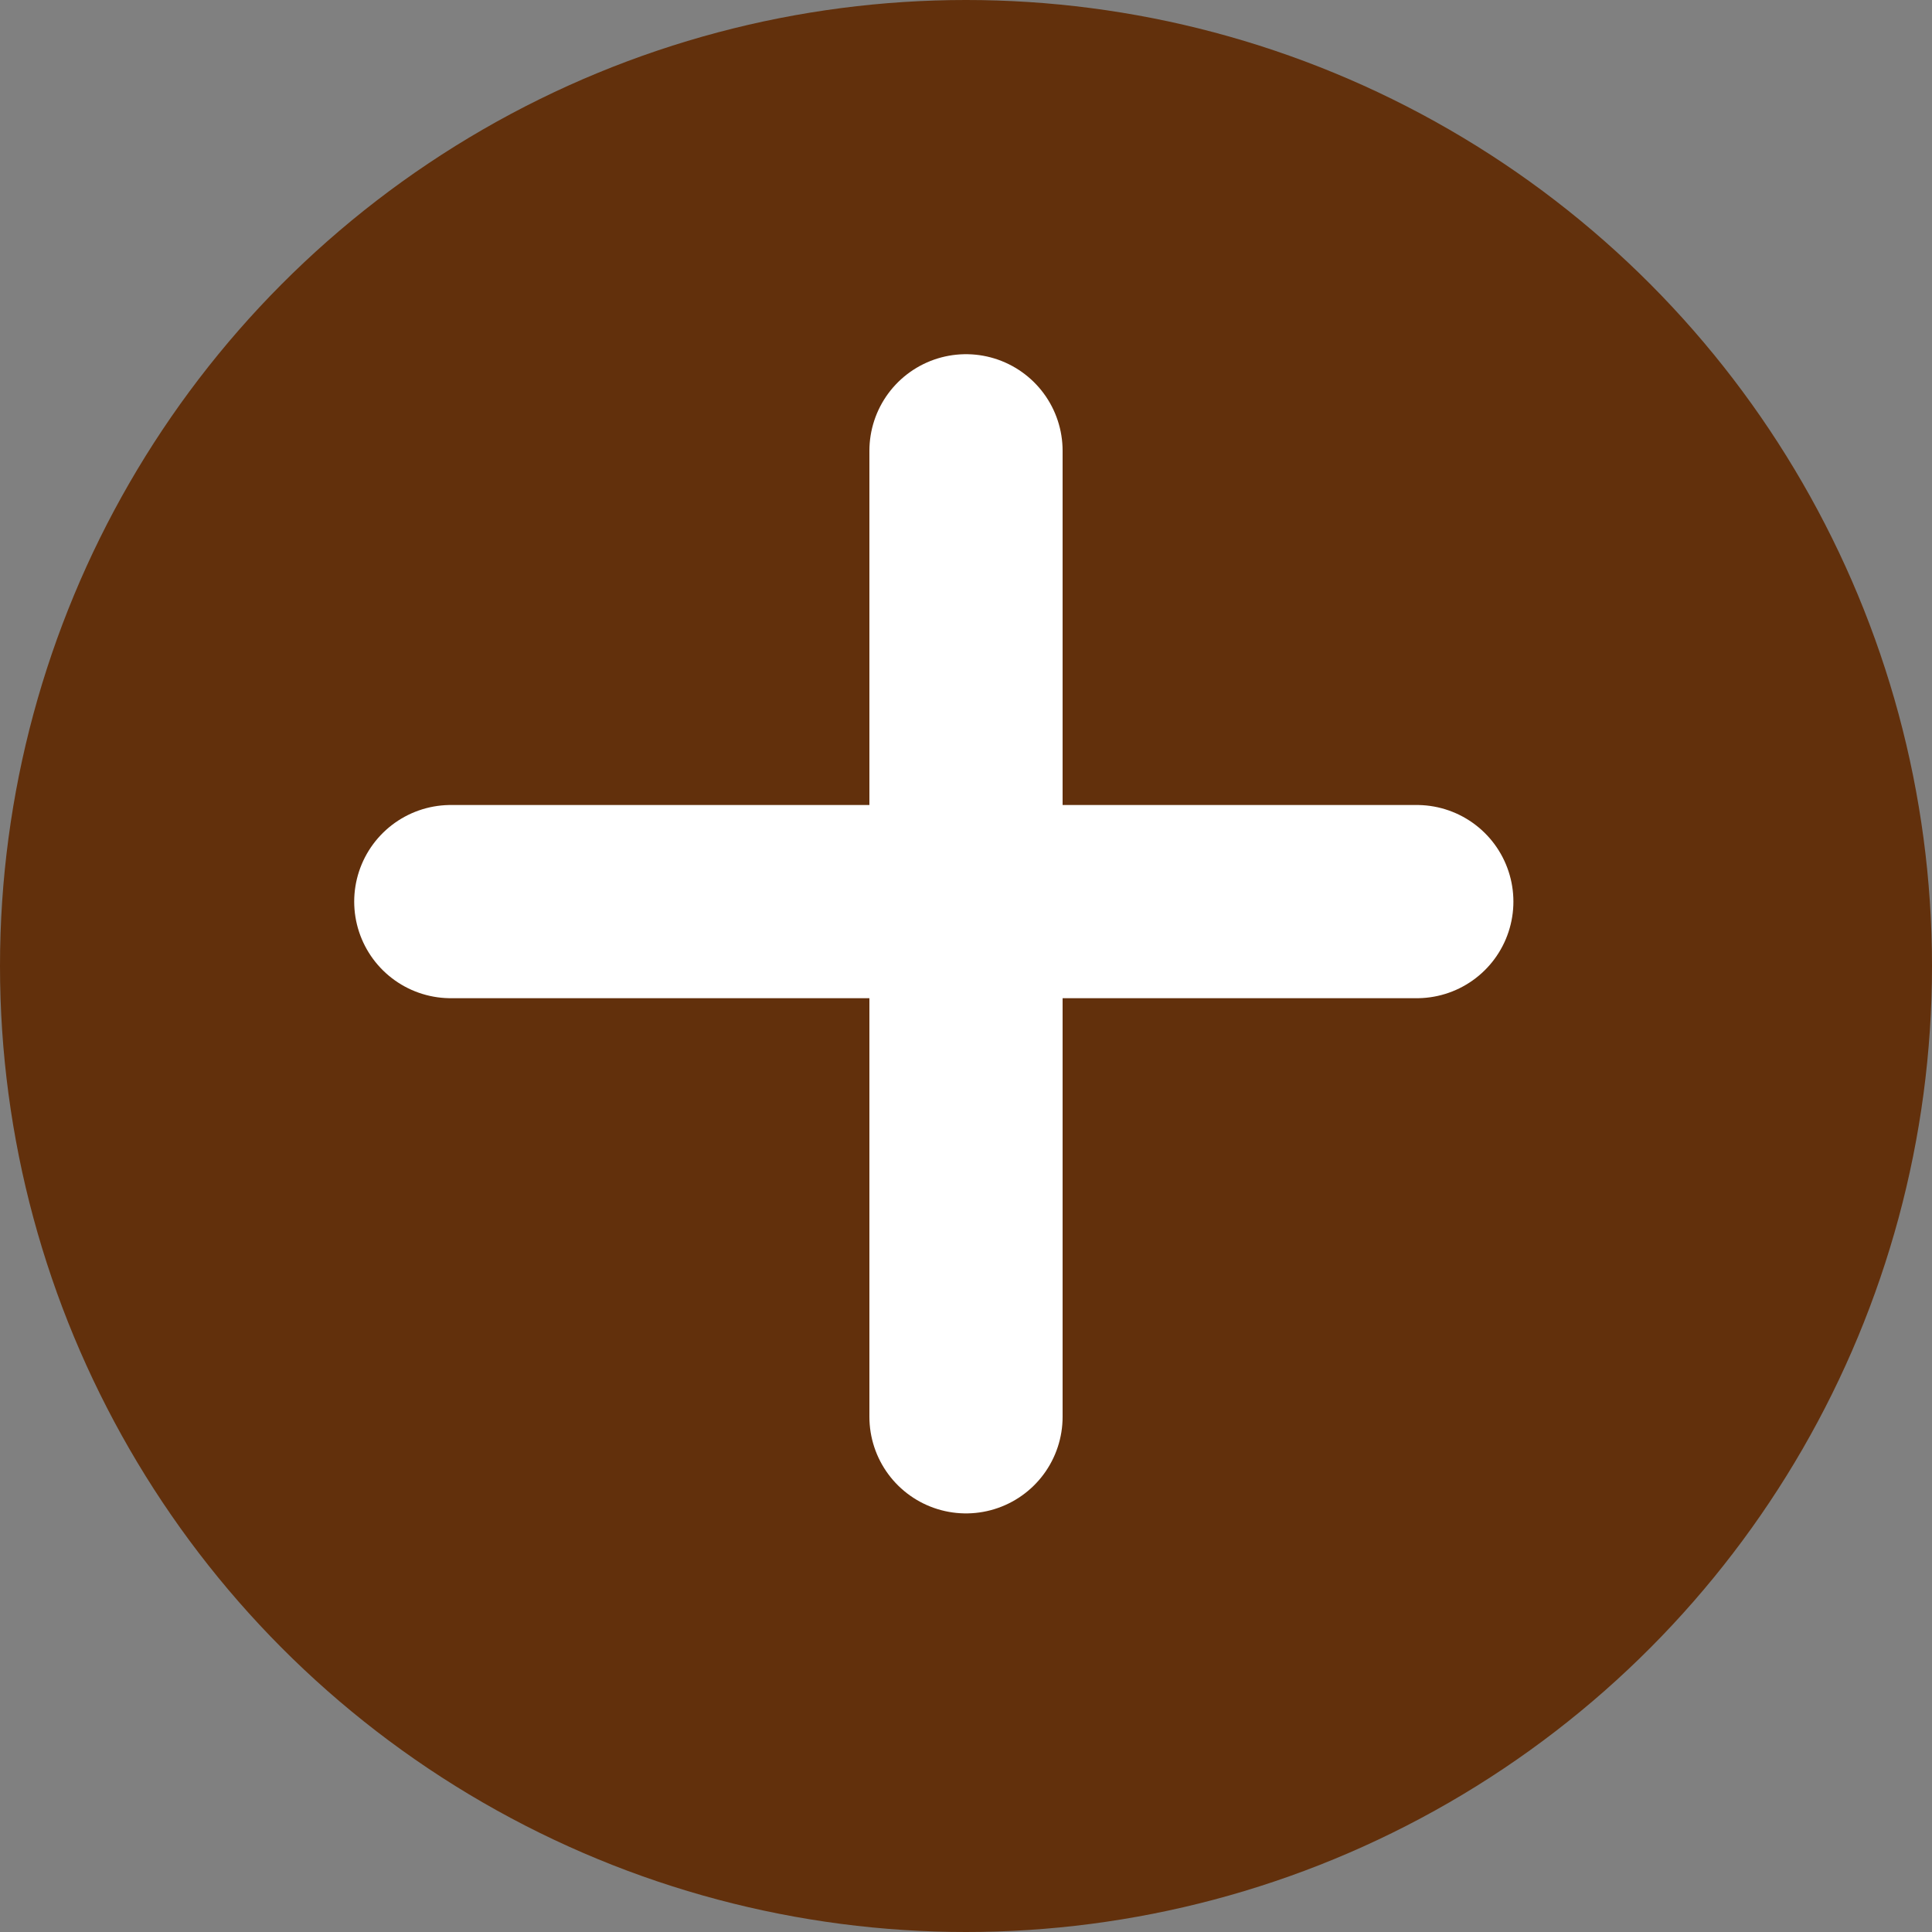 <svg width="30" height="30" viewBox="0 0 30 30" fill="none" xmlns="http://www.w3.org/2000/svg">
<rect x="0" y="0" width="30" height="30" fill="#808080" stroke="none"/>
<circle cx="15" cy="15" r="15" fill="#62300C"/>
<path d="M15 22L15 7" stroke="white" stroke-width="3" stroke-linecap="round"/>
<path d="M22 14H7" stroke="white" stroke-width="3" stroke-linecap="round"/>
</svg>
